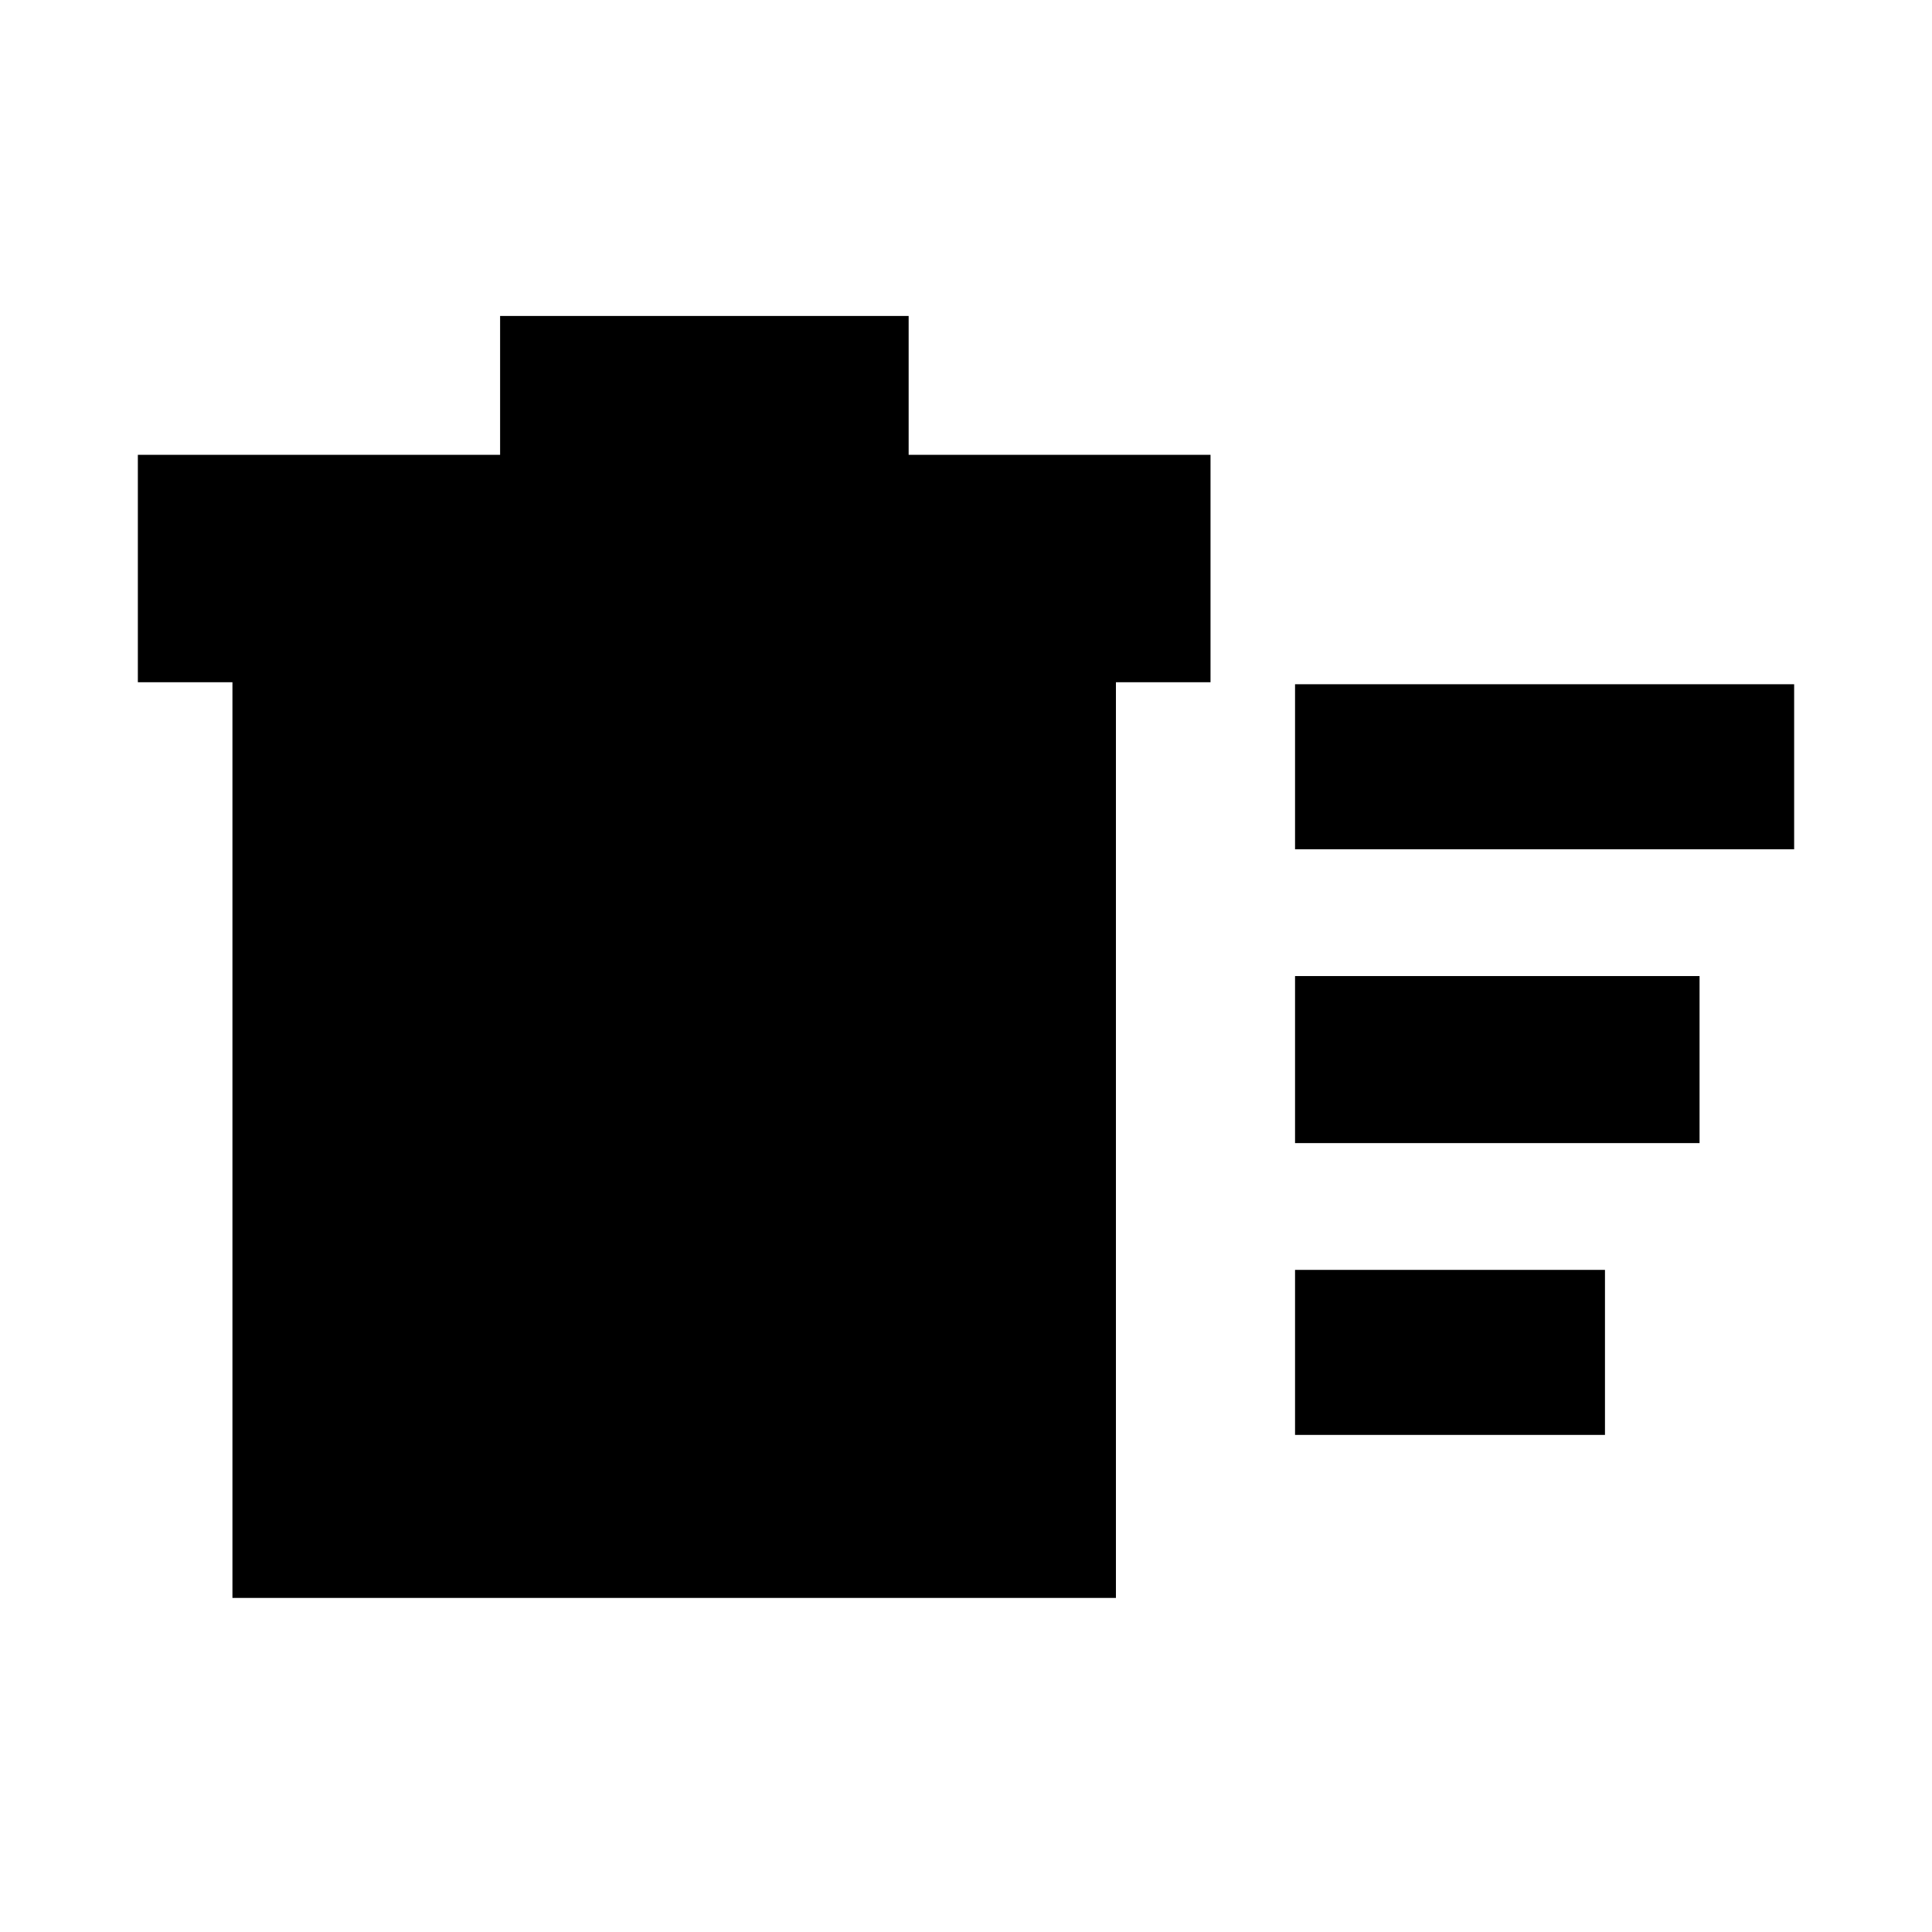 <svg xmlns="http://www.w3.org/2000/svg" height="20" viewBox="0 -960 960 960" width="20"><path d="M643.5-247v-82h154v82h-154Zm0-291v-82h248v82h-248Zm0 146v-83h201v83h-201Zm-528-229h-47v-113h180v-69h203v69h150v113h-47v455h-439v-455Z"/></svg>